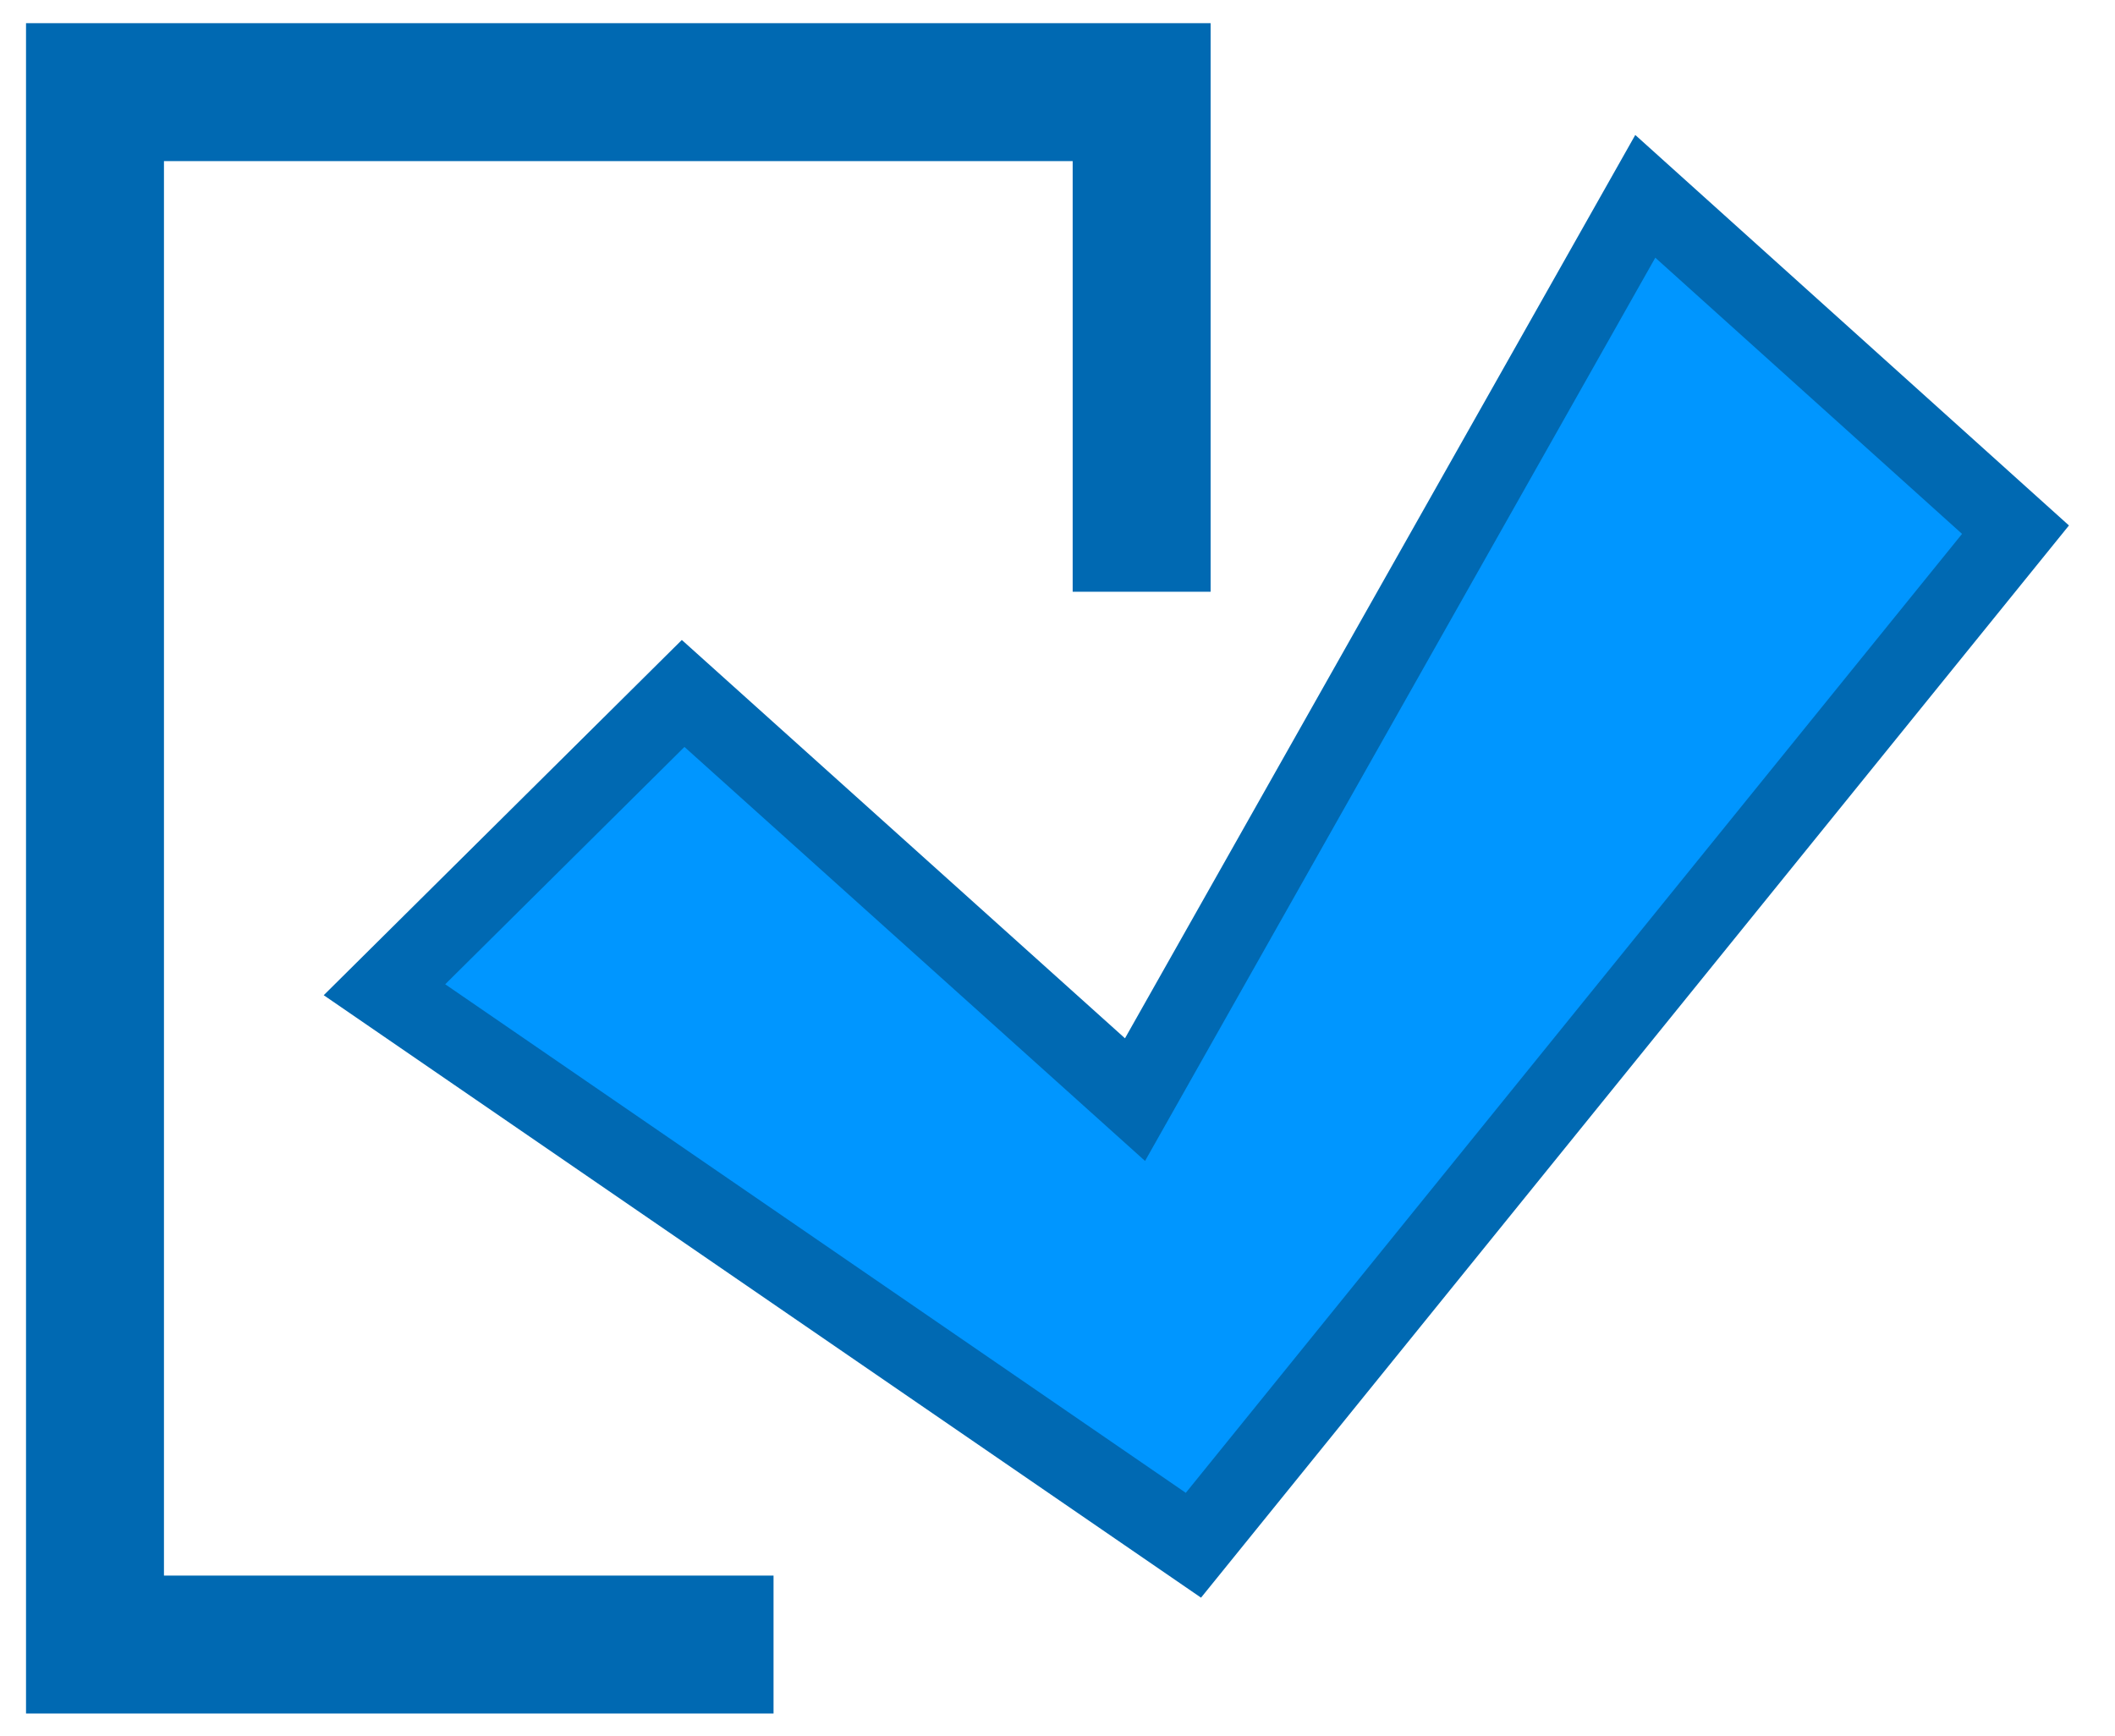 <?xml version="1.0" encoding="UTF-8" standalone="no"?>
<!-- Created with Inkscape (http://www.inkscape.org/) -->

<svg
   xmlns:dc="http://purl.org/dc/elements/1.1/"
   xmlns:cc="http://creativecommons.org/ns#"
   xmlns:rdf="http://www.w3.org/1999/02/22-rdf-syntax-ns#"
   xmlns:svg="http://www.w3.org/2000/svg"
   xmlns="http://www.w3.org/2000/svg"
   xmlns:sodipodi="http://sodipodi.sourceforge.net/DTD/sodipodi-0.dtd"
   xmlns:inkscape="http://www.inkscape.org/namespaces/inkscape"
   width="23"
   height="18.88"
   id="svg4527"
   version="1.1"
   inkscape:version="0.48.4 r9939"
   sodipodi:docname="solution.svg"
   inkscape:export-filename="C:\Users\Witold\Documents\IT\e-books\geogebra\grafiki_szablony\pcss\againNew.png"
   inkscape:export-xdpi="90"
   inkscape:export-ydpi="90">
  <defs
     id="defs4529" />
  <sodipodi:namedview
     id="base"
     pagecolor="#ffffff"
     bordercolor="#666666"
     borderopacity="1.0"
     inkscape:pageopacity="0.0"
     inkscape:pageshadow="2"
     inkscape:zoom="5.6568542"
     inkscape:cx="11.035543"
     inkscape:cy="-0.77704527"
     inkscape:document-units="px"
     inkscape:current-layer="layer1"
     showgrid="false"
     fit-margin-top="0"
     fit-margin-left="0"
     fit-margin-right="0"
     fit-margin-bottom="0"
     inkscape:showpageshadow="false"
     showborder="true"
     inkscape:window-width="1366"
     inkscape:window-height="746"
     inkscape:window-x="-8"
     inkscape:window-y="-8"
     inkscape:window-maximized="1" />
  <g
     inkscape:label="Layer 1"
     inkscape:groupmode="layer"
     id="layer1"
     transform="translate(-160.219,-149.026)">
    <path
       sodipodi:nodetypes="ccccc"
       inkscape:connector-curvature="0"
       id="path7415"
       d="m 168.631,166.91 -7.379,0 0,-16.882 11.382,0 0,5.433"
       style="fill:none;stroke:#0069b2;stroke-width:1.5;stroke-linecap:butt;stroke-linejoin:miter;stroke-miterlimit:4;stroke-opacity:1;stroke-dasharray:none"
       inkscape:export-filename="C:\Users\Witold\Documents\IT\e-books\geogebra\grafiki_szablony\pcss\solution.png"
       inkscape:export-xdpi="127.34694"
       inkscape:export-ydpi="127.34694" />
    <path
       style="fill:#0096ff;fill-opacity:1;stroke:#0069b2;stroke-width:0.846px;stroke-linecap:butt;stroke-linejoin:miter;stroke-opacity:1"
       d="m 164.4,159.789 8.797,6.041 8.94,-11.044 -4.026,-3.625 -5.549,9.823 -4.914,-4.417 z"
       id="path3793-1-2"
       inkscape:connector-curvature="0"
       sodipodi:nodetypes="ccccccc"
       inkscape:export-filename="C:\Users\Witold\Documents\IT\e-books\geogebra\grafiki_szablony\pcss\solution.png"
       inkscape:export-xdpi="127.34694"
       inkscape:export-ydpi="127.34694" />
  </g>
</svg>

